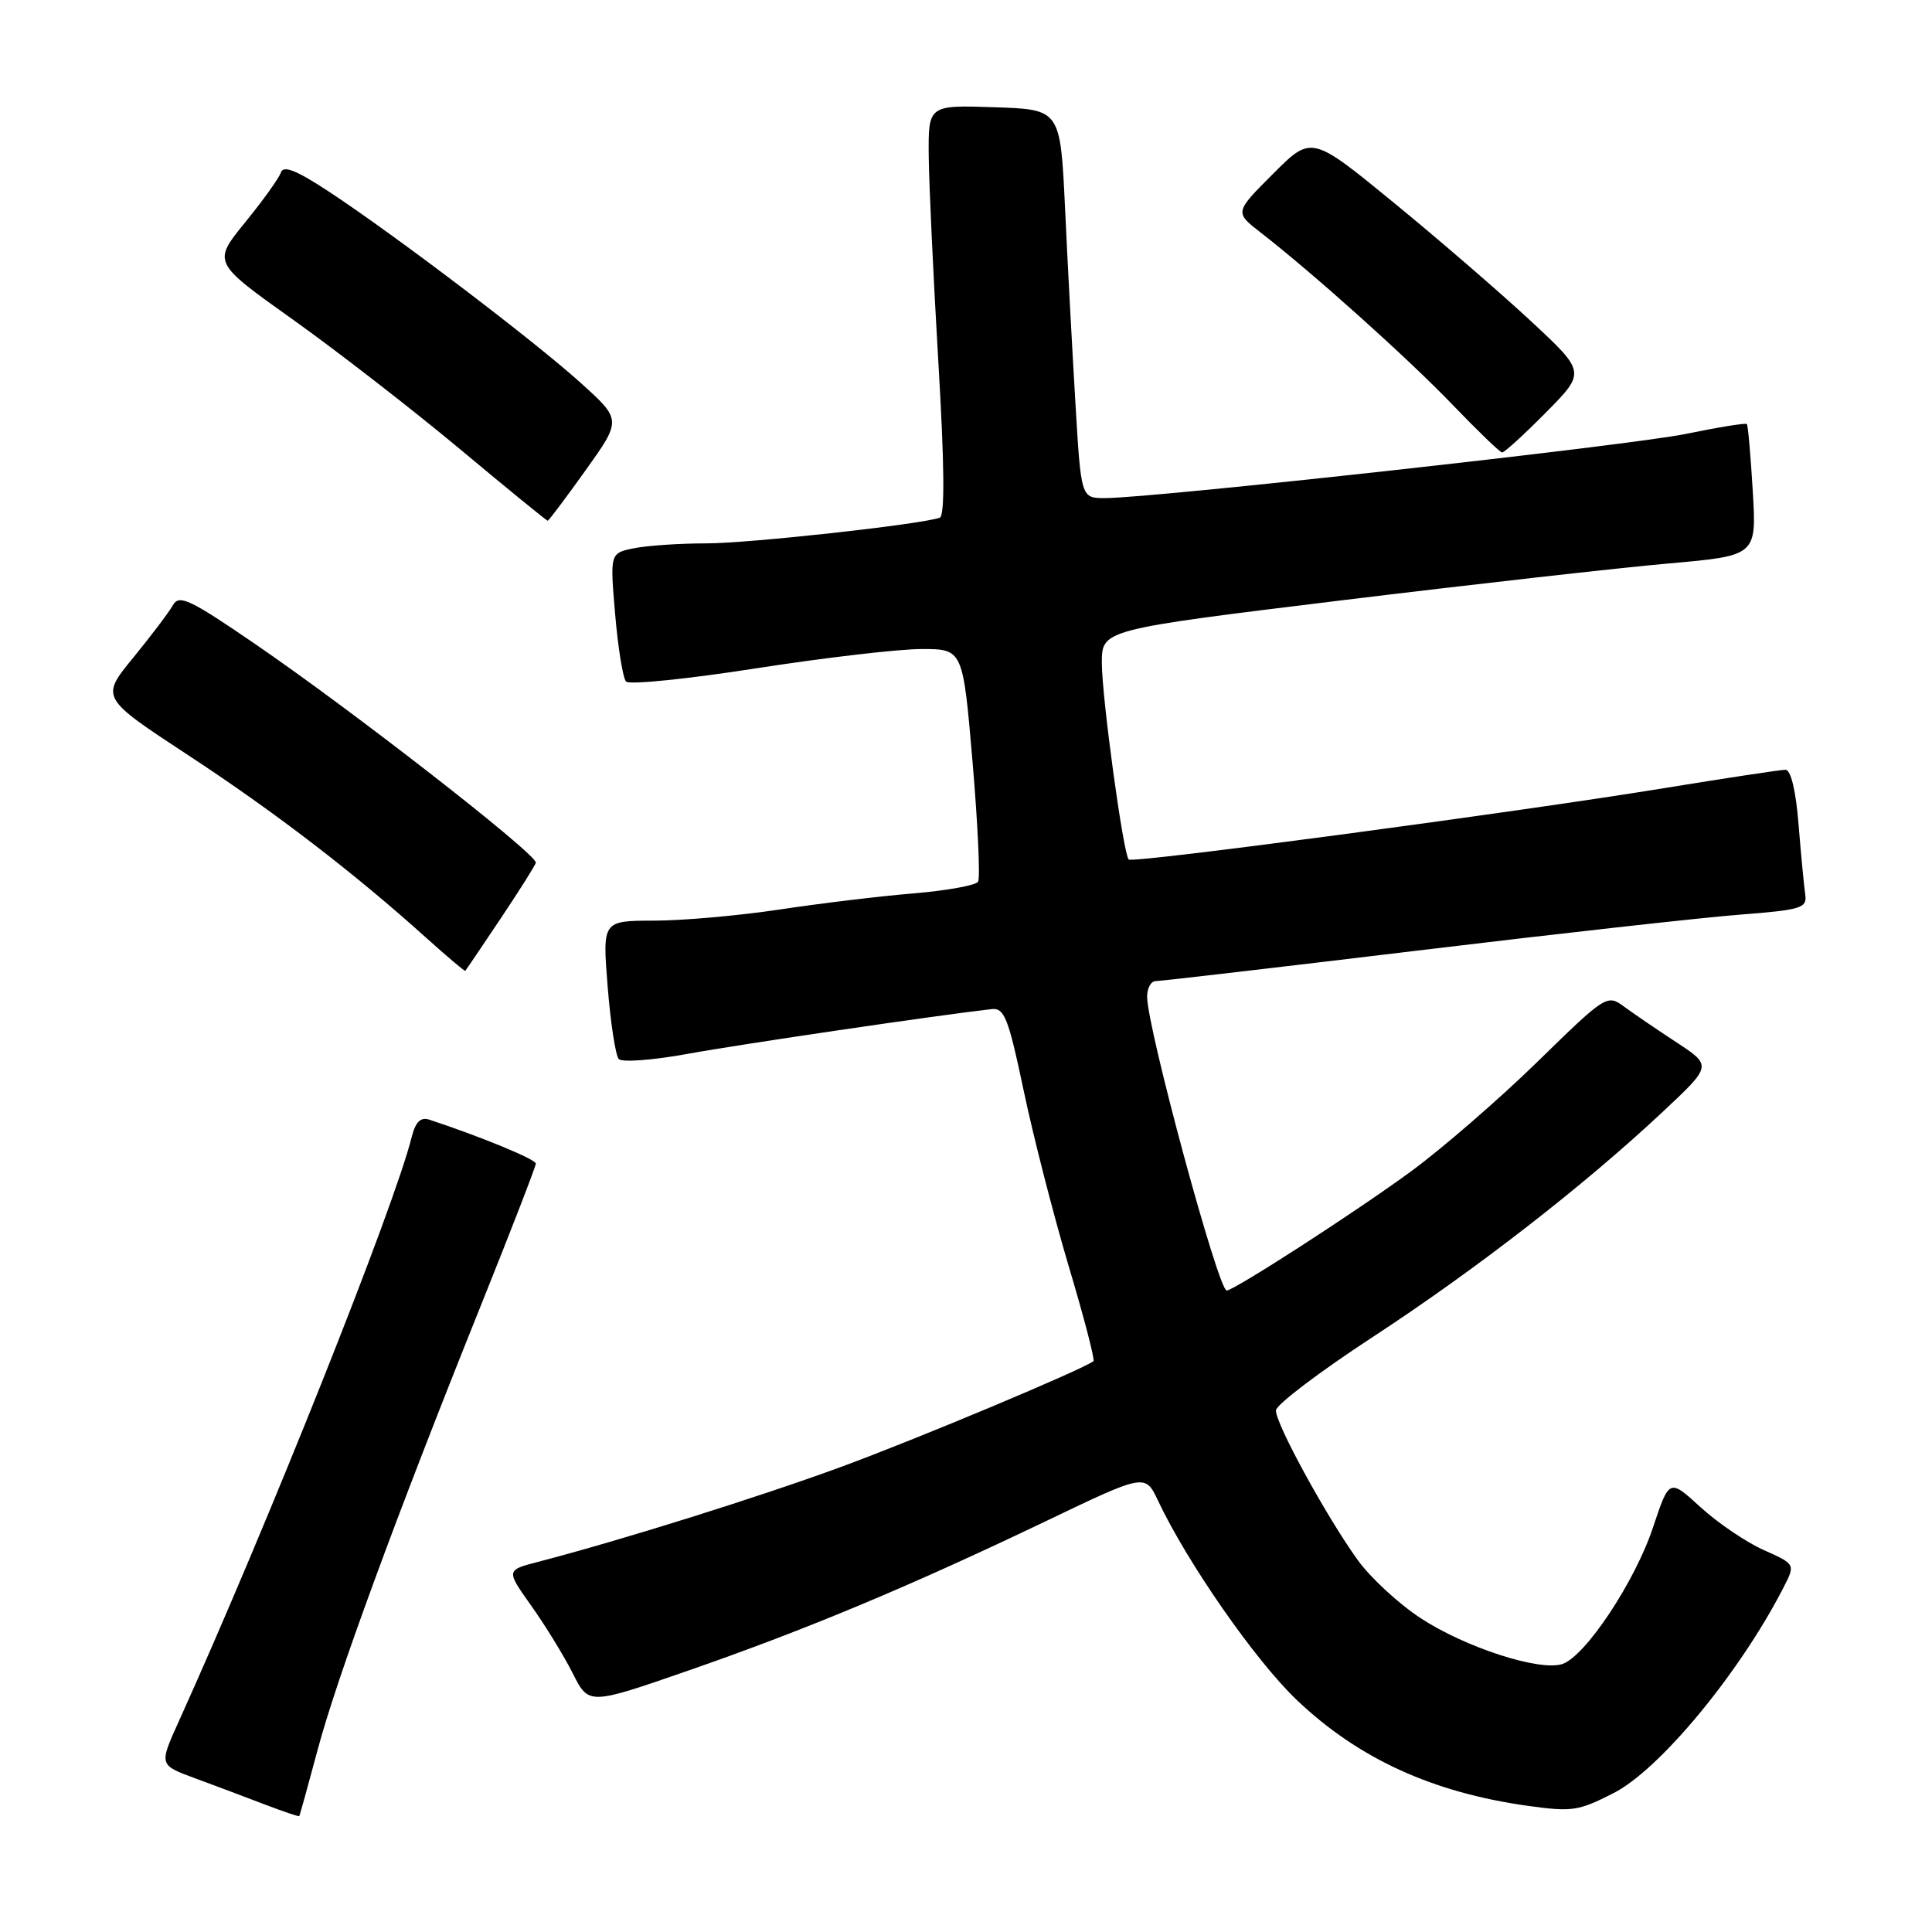 <?xml version="1.0" encoding="UTF-8" standalone="no"?>
<!DOCTYPE svg PUBLIC "-//W3C//DTD SVG 1.1//EN" "http://www.w3.org/Graphics/SVG/1.1/DTD/svg11.dtd" >
<svg xmlns="http://www.w3.org/2000/svg" xmlns:xlink="http://www.w3.org/1999/xlink" version="1.1" viewBox="0 0 256 256">
 <g >
 <path fill="currentColor"
d=" M 42.05 232.00 C 44.55 222.55 52.50 200.90 63.64 173.18 C 67.69 163.10 71.00 154.55 71.00 154.18 C 71.00 153.61 63.55 150.55 56.88 148.36 C 55.73 147.99 55.06 148.65 54.55 150.67 C 52.24 159.96 35.45 202.09 23.65 228.18 C 21.08 233.87 21.08 233.87 25.79 235.61 C 28.38 236.56 32.52 238.12 35.00 239.07 C 37.48 240.02 39.57 240.72 39.65 240.65 C 39.72 240.57 40.80 236.68 42.05 232.00 Z  M 213.78 237.61 C 219.89 234.52 230.51 221.68 236.31 210.38 C 237.91 207.27 237.91 207.27 233.71 205.39 C 231.39 204.36 227.63 201.81 225.34 199.72 C 221.19 195.92 221.19 195.92 219.04 202.37 C 216.64 209.60 210.03 219.54 206.99 220.50 C 203.95 221.47 194.14 218.28 188.25 214.42 C 185.36 212.53 181.62 209.08 179.94 206.76 C 175.80 201.04 168.98 188.57 169.07 186.88 C 169.11 186.12 174.85 181.77 181.82 177.21 C 195.53 168.25 209.88 157.11 220.29 147.35 C 226.85 141.21 226.85 141.21 222.18 138.14 C 219.60 136.45 216.47 134.32 215.21 133.39 C 212.96 131.73 212.79 131.83 203.71 140.70 C 198.65 145.64 191.12 152.16 187.00 155.19 C 179.75 160.51 163.52 171.00 162.54 171.00 C 161.43 171.00 152.00 136.18 152.00 132.07 C 152.00 130.93 152.51 130.00 153.14 130.00 C 153.77 130.00 169.41 128.18 187.89 125.95 C 206.38 123.72 225.55 121.58 230.50 121.20 C 238.74 120.56 239.47 120.33 239.20 118.50 C 239.04 117.40 238.64 113.24 238.32 109.25 C 237.96 104.75 237.30 102.00 236.58 102.00 C 235.94 102.00 228.69 103.10 220.46 104.44 C 200.81 107.65 150.08 114.42 149.56 113.89 C 148.84 113.17 146.00 92.39 146.00 87.83 C 146.00 83.43 146.00 83.43 177.75 79.55 C 195.21 77.42 214.73 75.22 221.13 74.66 C 232.76 73.63 232.76 73.63 232.25 65.07 C 231.97 60.35 231.62 56.36 231.47 56.19 C 231.33 56.02 227.73 56.60 223.47 57.48 C 216.01 59.02 152.87 66.00 146.40 66.00 C 143.24 66.00 143.24 66.00 142.49 53.25 C 142.07 46.24 141.45 34.65 141.12 27.50 C 140.50 14.50 140.50 14.50 131.75 14.21 C 123.00 13.92 123.00 13.92 123.06 20.71 C 123.10 24.44 123.67 36.67 124.33 47.87 C 125.15 61.63 125.21 68.36 124.52 68.60 C 121.96 69.50 99.25 72.00 93.57 72.00 C 90.10 72.00 85.80 72.29 84.03 72.64 C 80.82 73.29 80.82 73.29 81.51 81.39 C 81.89 85.85 82.54 89.87 82.96 90.31 C 83.38 90.76 91.13 89.97 100.18 88.56 C 109.23 87.15 119.10 86.00 122.11 86.00 C 127.59 86.00 127.59 86.00 128.87 100.98 C 129.57 109.22 129.90 116.35 129.60 116.83 C 129.31 117.31 125.46 118.01 121.05 118.38 C 116.64 118.74 108.64 119.71 103.27 120.52 C 97.89 121.33 90.42 121.99 86.66 121.99 C 79.82 122.00 79.82 122.00 80.52 130.75 C 80.90 135.56 81.57 139.87 81.99 140.33 C 82.42 140.79 86.53 140.48 91.13 139.64 C 98.06 138.37 124.32 134.51 131.42 133.71 C 133.08 133.53 133.63 134.93 135.64 144.50 C 136.91 150.55 139.60 161.03 141.61 167.78 C 143.63 174.53 145.10 180.20 144.89 180.36 C 143.49 181.46 121.42 190.71 111.48 194.36 C 100.65 198.34 82.35 204.08 71.27 206.96 C 67.05 208.06 67.05 208.06 70.40 212.78 C 72.25 215.38 74.72 219.40 75.89 221.72 C 78.01 225.94 78.01 225.94 91.26 221.34 C 106.87 215.92 120.58 210.18 138.63 201.54 C 151.75 195.25 151.75 195.25 153.46 198.88 C 157.34 207.09 166.33 220.01 171.79 225.22 C 179.97 233.02 189.82 237.53 202.50 239.29 C 208.33 240.09 209.11 239.98 213.78 237.61 Z  M 66.40 121.62 C 68.93 117.83 71.00 114.54 71.00 114.30 C 71.00 113.08 46.62 94.09 33.67 85.24 C 25.15 79.41 23.73 78.74 22.92 80.18 C 22.40 81.10 20.04 84.23 17.65 87.15 C 13.32 92.44 13.32 92.44 24.91 100.05 C 36.42 107.60 46.91 115.65 56.50 124.29 C 59.25 126.76 61.57 128.72 61.65 128.64 C 61.73 128.57 63.87 125.40 66.40 121.62 Z  M 77.60 62.31 C 82.37 55.63 82.37 55.63 76.93 50.72 C 70.74 45.13 52.38 31.18 43.58 25.39 C 39.28 22.56 37.54 21.87 37.22 22.86 C 36.97 23.60 34.83 26.59 32.46 29.49 C 28.17 34.77 28.17 34.77 38.83 42.36 C 44.70 46.54 54.63 54.25 60.91 59.48 C 67.18 64.72 72.43 69.00 72.57 69.00 C 72.71 69.00 74.97 65.99 77.60 62.31 Z  M 204.85 54.65 C 210.13 49.31 210.13 49.31 202.81 42.51 C 198.79 38.77 190.61 31.71 184.64 26.82 C 173.78 17.93 173.78 17.93 168.69 23.03 C 163.59 28.13 163.59 28.13 167.04 30.81 C 174.02 36.23 186.66 47.57 192.50 53.66 C 195.80 57.09 198.74 59.93 199.03 59.95 C 199.33 59.98 201.94 57.59 204.85 54.65 Z "/>
</g>
</svg>